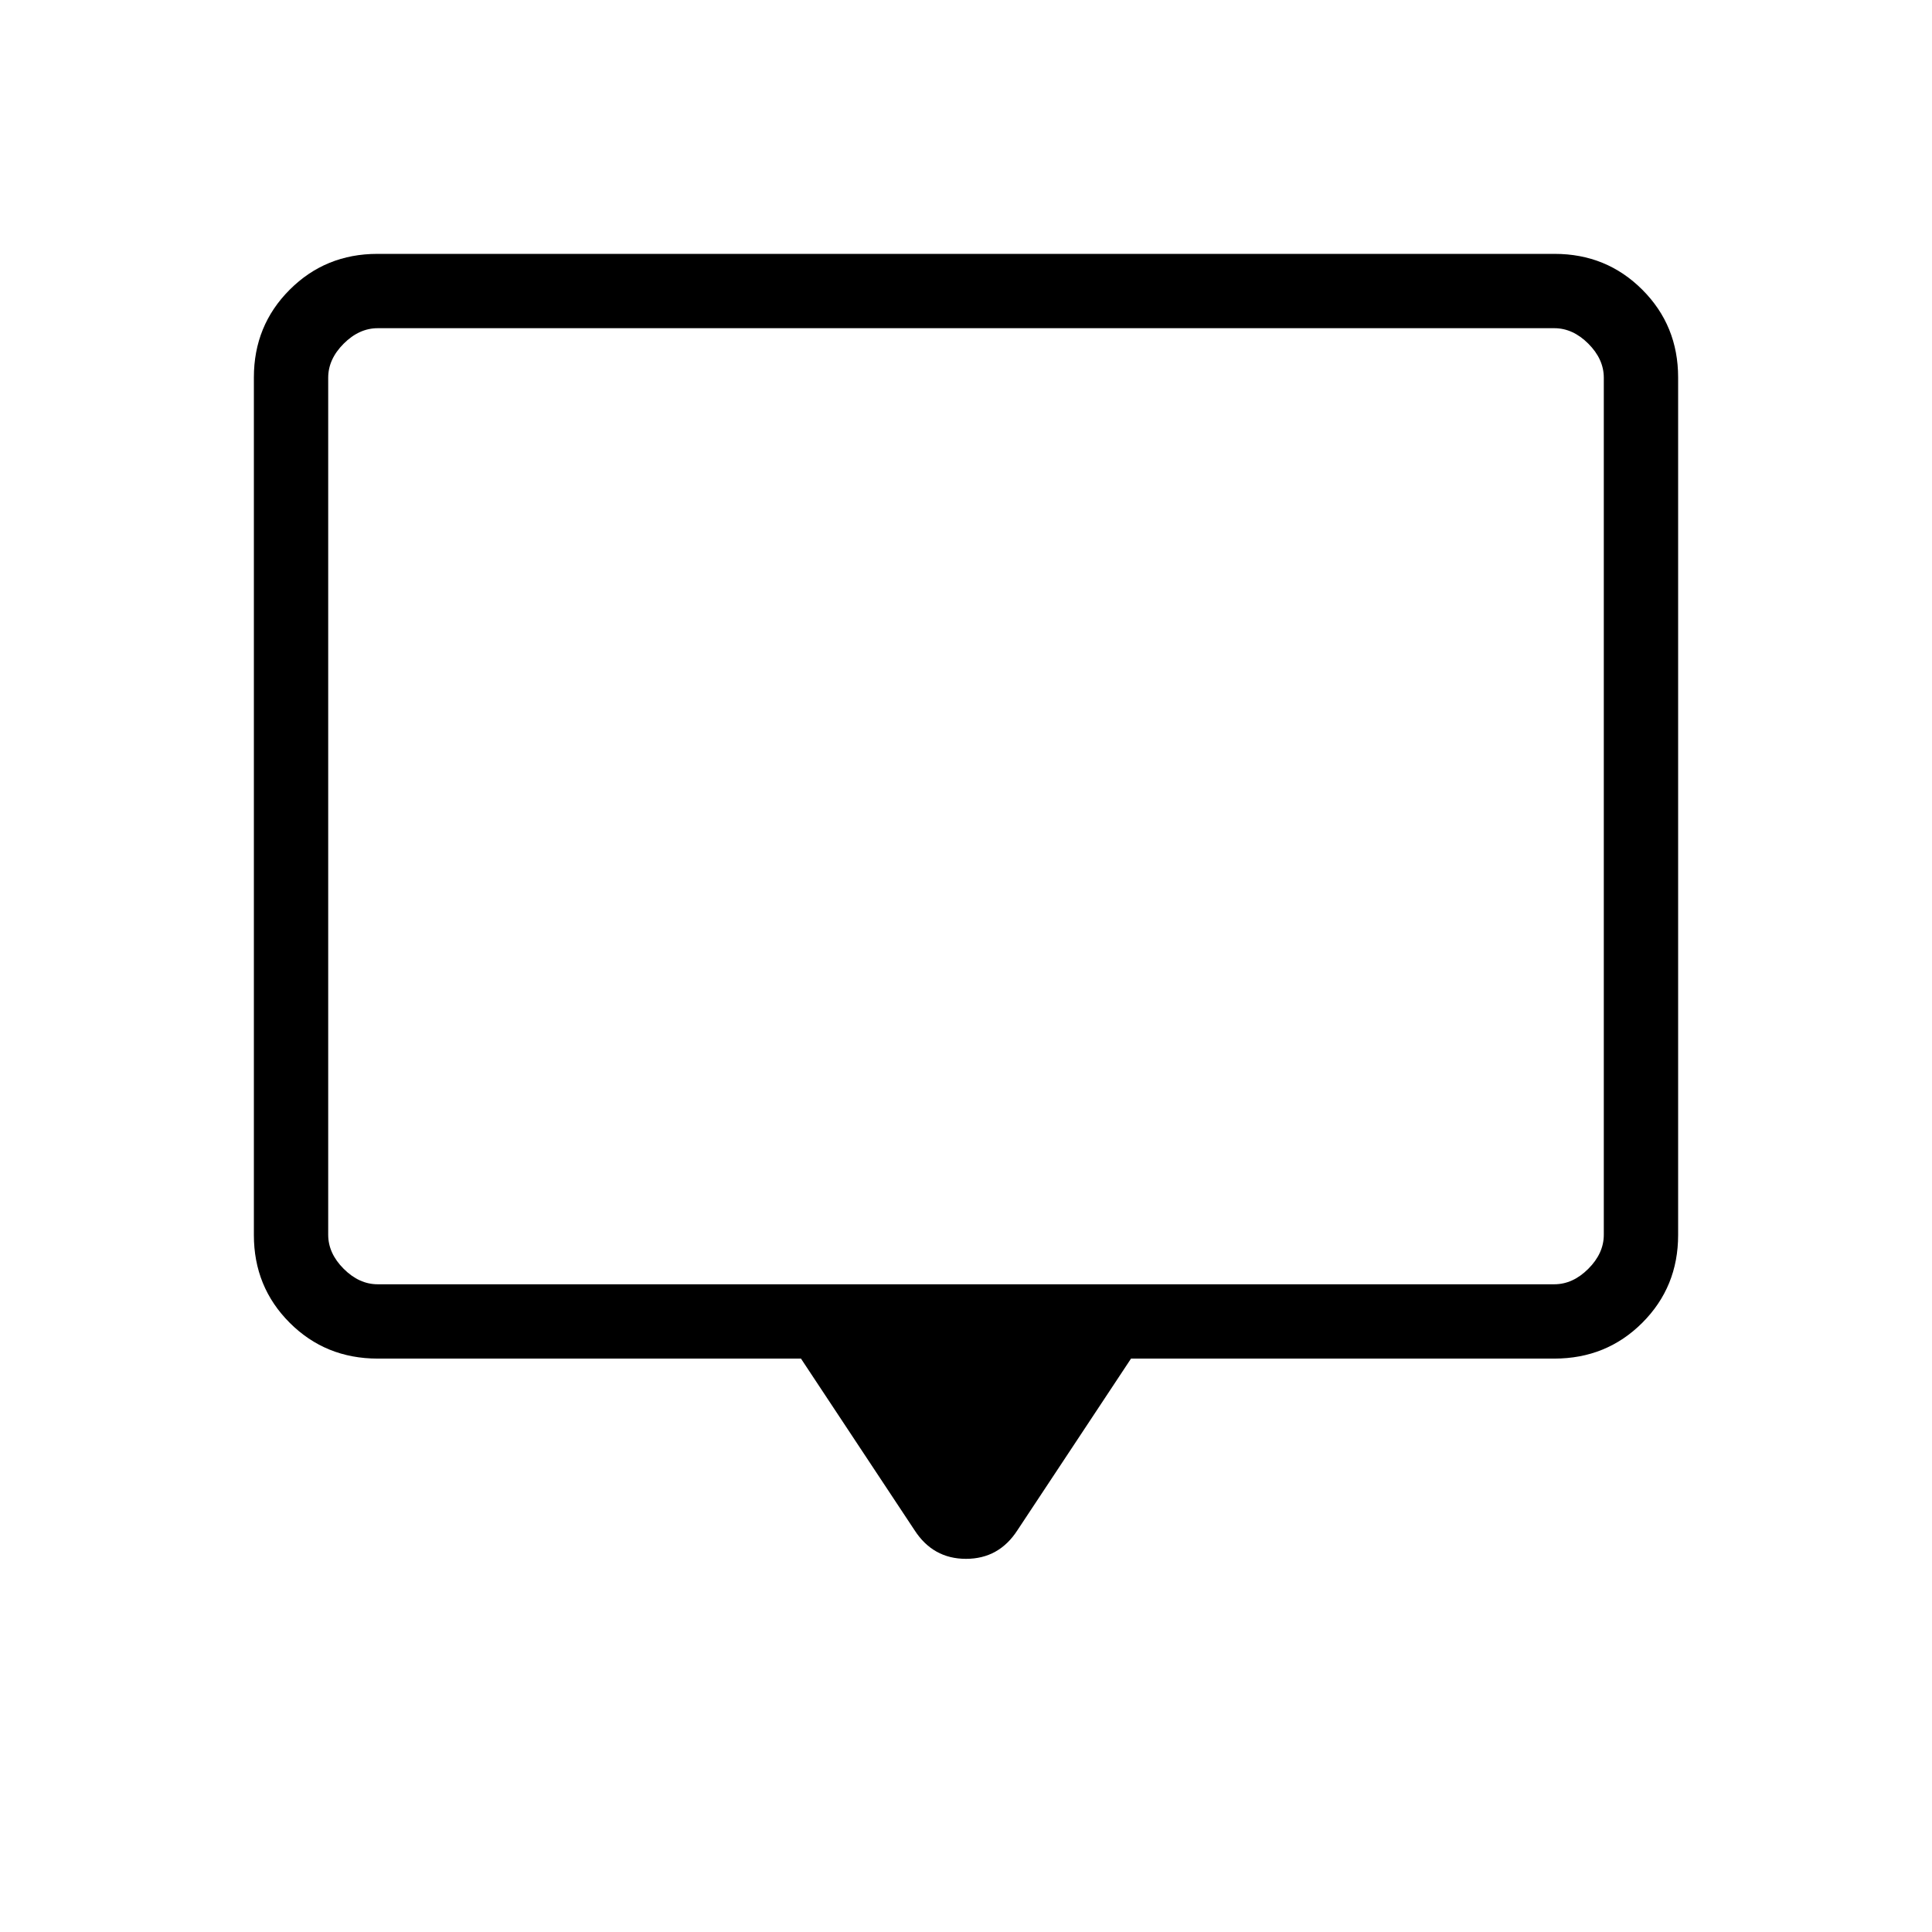 <svg xmlns="http://www.w3.org/2000/svg" height="24" viewBox="0 -960 960 960" width="24"><path d="M398-284.92H187.69q-25.94 0-43.74-17.8t-17.8-43.59v-426.15q0-25.79 17.8-43.59 17.8-17.8 43.57-17.8h584.96q25.77 0 43.57 17.8t17.8 43.59v426.15q0 25.79-17.8 43.59-17.8 17.8-43.74 17.8H562l-56.38 85.19q-9.2 14.31-25.62 14.31t-25.62-14.31L398-284.92Zm-210.31-36.93h584.62q9.23 0 16.92-7.69 7.69-7.69 7.69-16.92v-425.85q0-9.23-7.69-16.92-7.69-7.69-16.92-7.69H187.69q-9.23 0-16.92 7.69-7.69 7.69-7.69 16.92v425.85q0 9.23 7.69 16.92 7.69 7.69 16.92 7.69Zm-24.61 0V-796.92-321.85Z"/></svg>